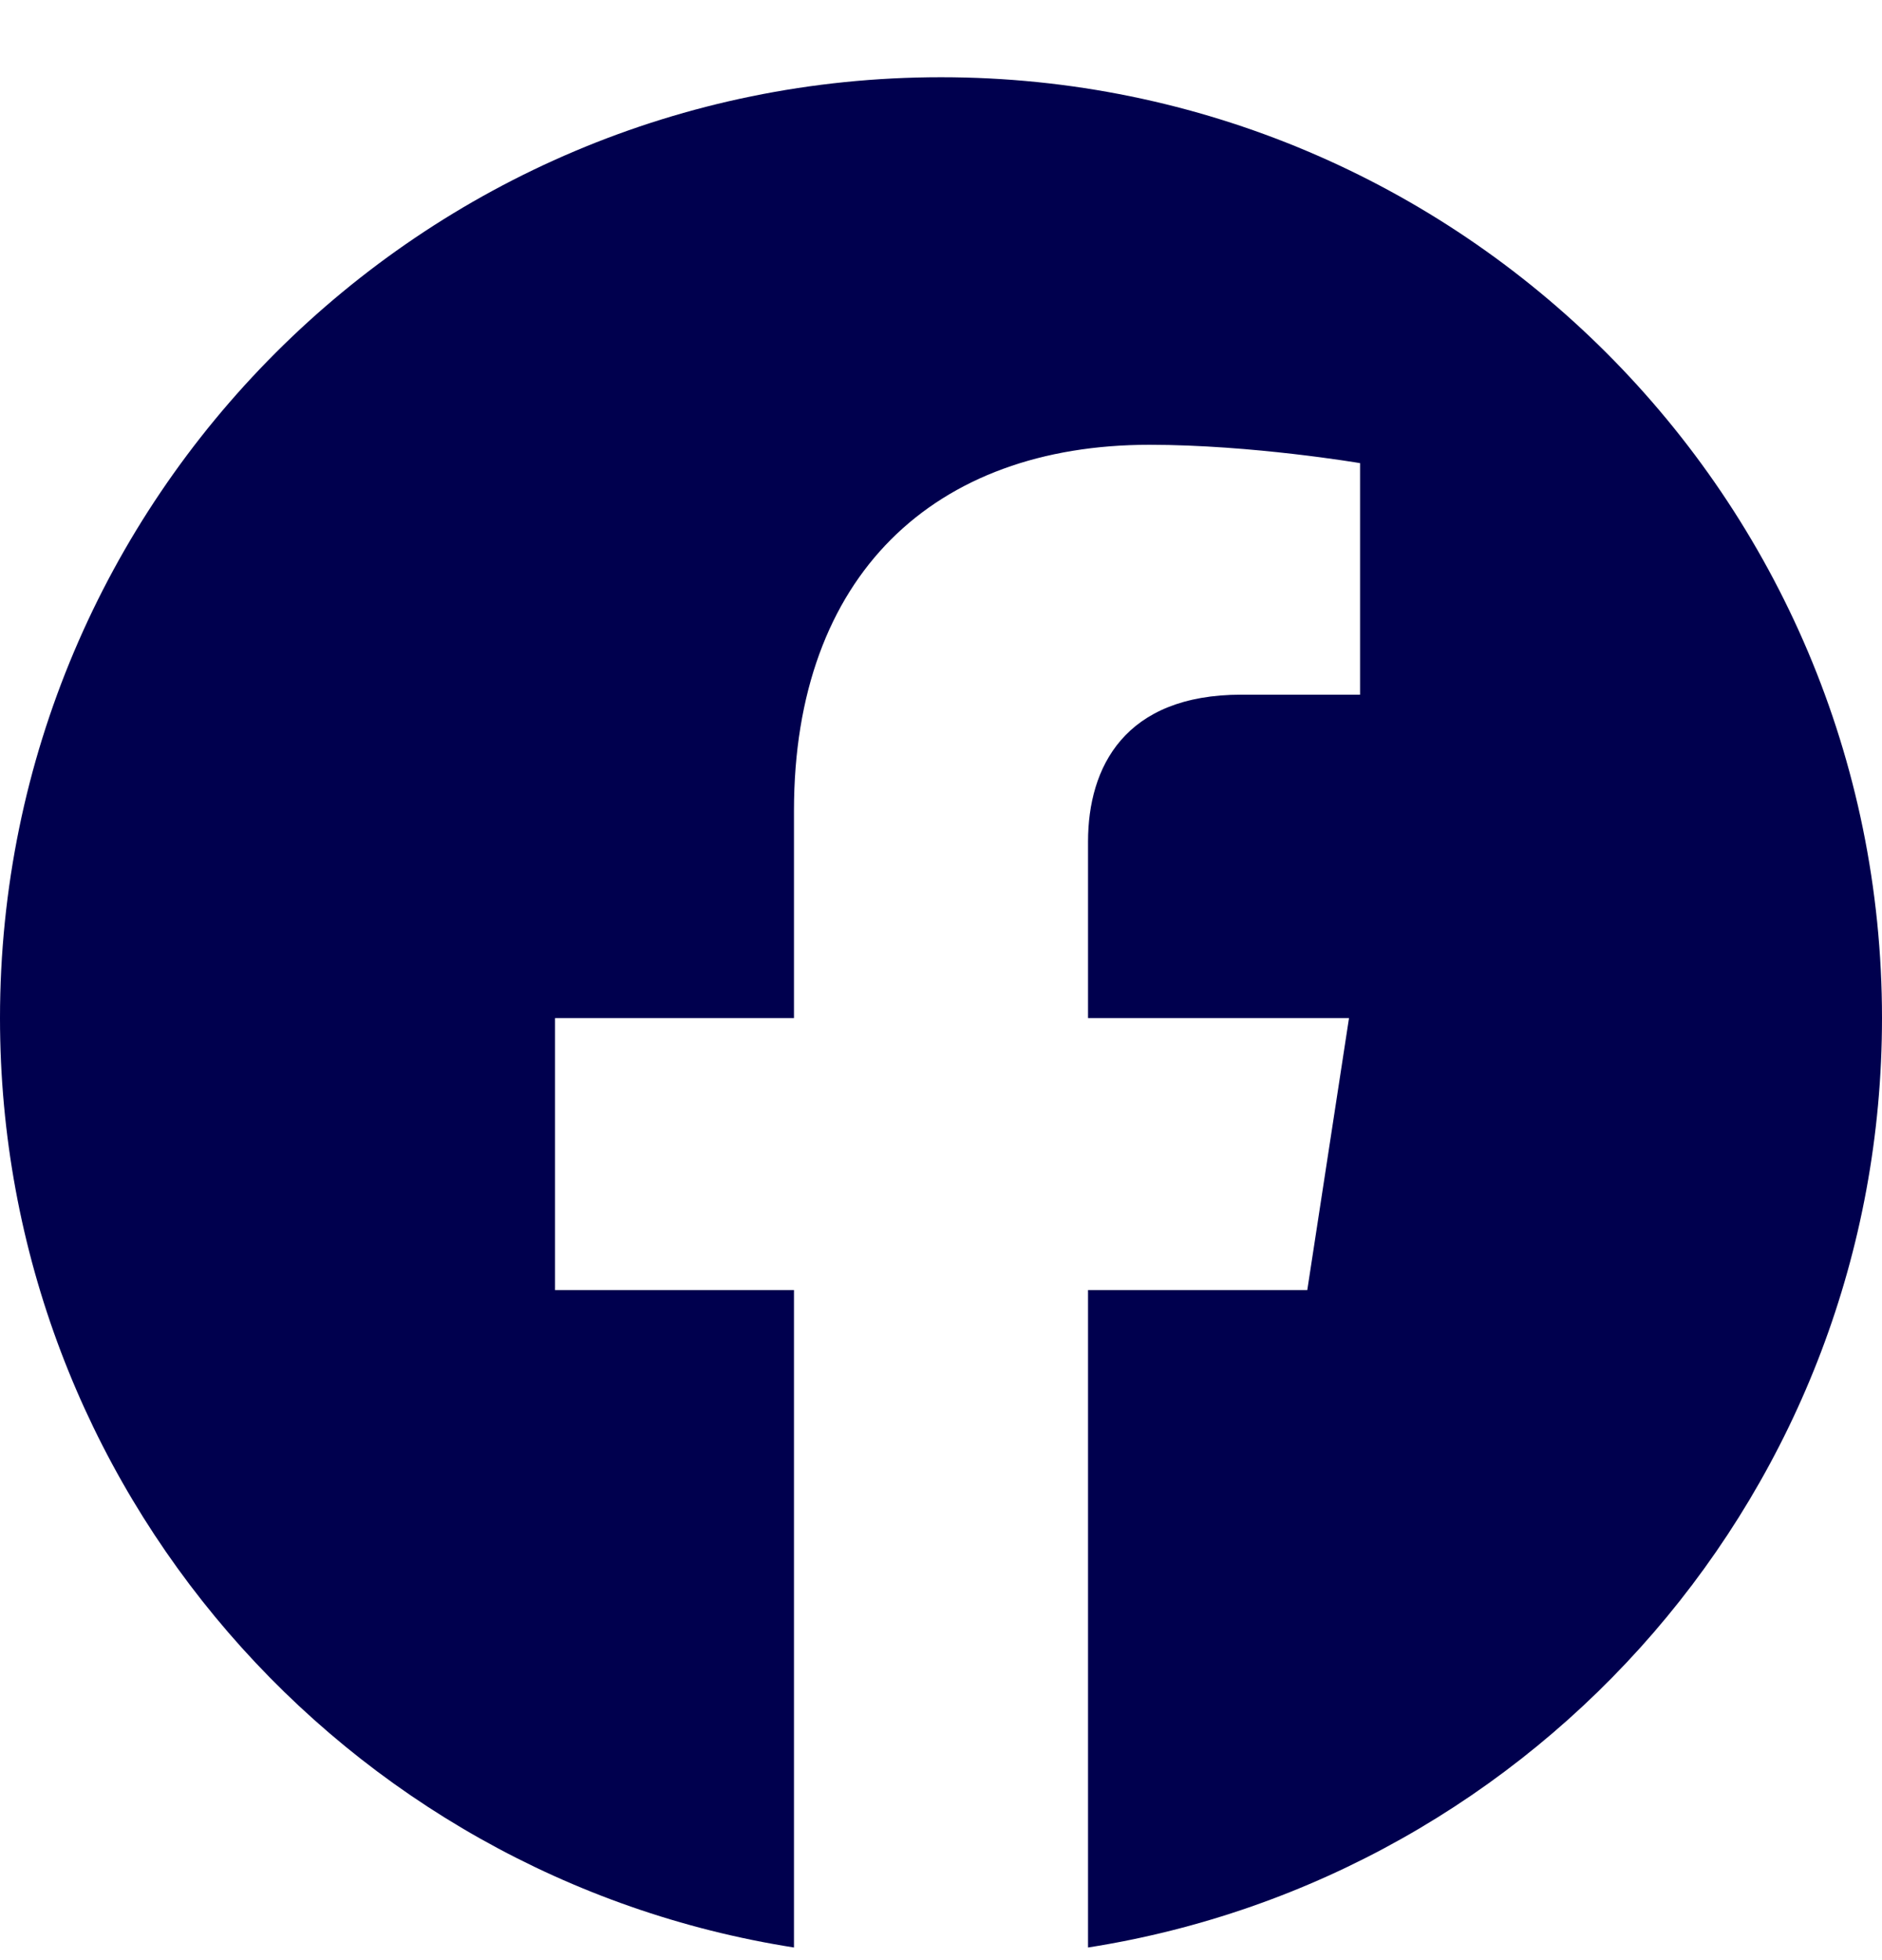 <svg width="24" height="25" viewBox="0 0 24 25" fill="none" xmlns="http://www.w3.org/2000/svg">
<path d="M24 12.985C24 6.358 18.627 0.985 12 0.985C5.373 0.985 0 6.358 0 12.985C0 18.975 4.388 23.939 10.125 24.839V16.454H7.078V12.985H10.125V10.341C10.125 7.334 11.917 5.673 14.658 5.673C15.97 5.673 17.344 5.907 17.344 5.907V8.86H15.831C14.34 8.86 13.875 9.785 13.875 10.735V12.985H17.203L16.671 16.454H13.875V24.839C19.612 23.939 24 18.975 24 12.985Z" fill="#00004E"/>
</svg>
